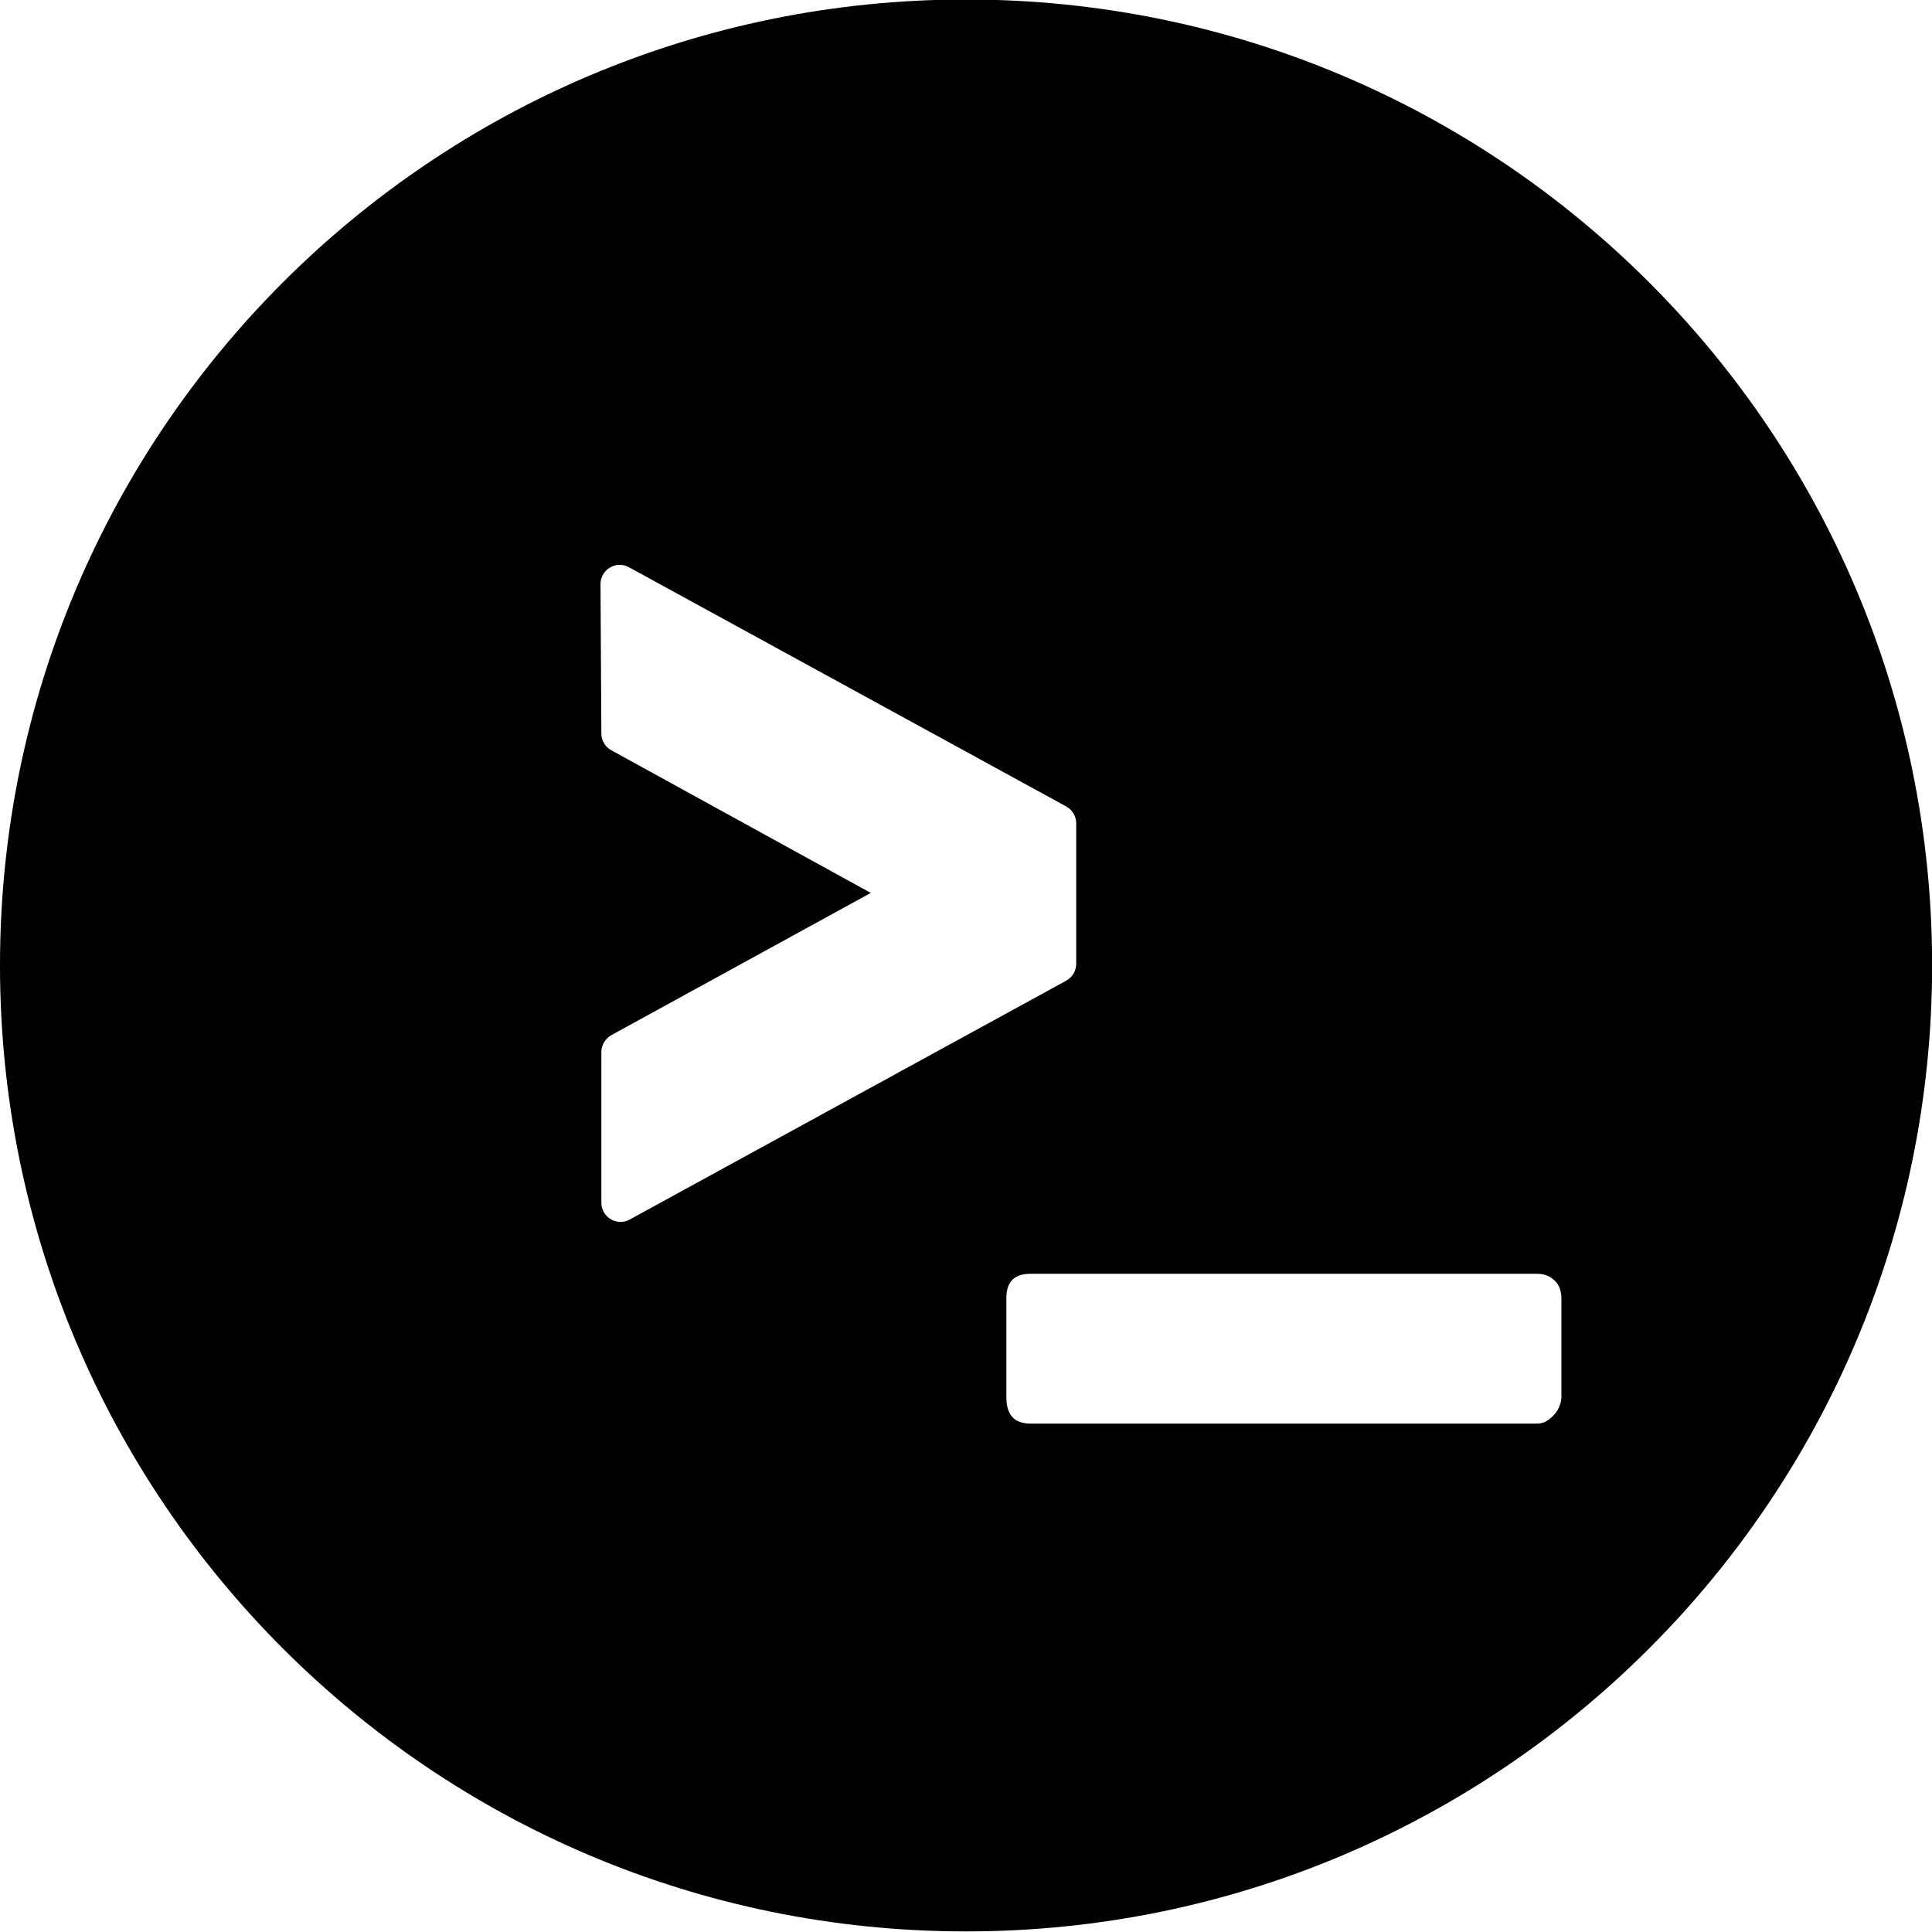 <svg xmlns="http://www.w3.org/2000/svg" xmlns:svg="http://www.w3.org/2000/svg" style="enable-background:new 0 0 1000 1000" id="Layer_1" x="0" y="0" version="1.1" viewBox="0 0 1000 1000" xml:space="preserve"><defs id="defs4277"><filter id="filter1020" width="1.005" height="1.005" x="-.002" y="-.002" style="color-interpolation-filters:sRGB"><feGaussianBlur id="feGaussianBlur1022" stdDeviation="1"/></filter></defs><style id="style4255" type="text/css"/><g id="XMLID_1_"><path id="XMLID_84_" d="M 500.033,-0.258 C 223.799,-0.258 0,223.54 0,499.662 c 0,276.234 223.799,500.033 500.033,500.033 276.122,0 499.92,-223.8 500.031,-499.922 0,-276.234 -223.909,-500.031 -500.031,-500.031 z M 320.42,292.359 c 1.694,-0.061 3.452,0.324 5.125,1.244 l 226.365,123.836 c 3.124,1.785 5.131,5.02 5.131,8.701 v 72.74 c 0,3.682 -2.007,6.918 -5.131,8.703 L 325.992,631.197 c -6.694,3.682 -14.727,-1.117 -14.727,-8.703 v -77.982 c 0,-3.57 2.007,-6.918 5.131,-8.703 L 450.721,462.176 316.396,388.32 c -3.124,-1.673 -5.131,-5.02 -5.131,-8.59 l -0.447,-77.314 c 0,-5.69 4.518,-9.874 9.602,-10.057 z m 212.971,366.951 h 262.176 c 3.458,0 6.36,1.005 8.814,3.236 2.454,2.12 3.681,5.244 3.793,9.148 v 51.432 c 0,1.339 -0.335,2.899 -0.893,4.461 -0.558,1.562 -1.451,3.013 -2.566,4.352 -1.227,1.339 -2.454,2.566 -4.016,3.459 -1.562,1.004 -3.236,1.449 -5.133,1.449 H 533.391 c -8.367,0 -12.496,-4.461 -12.496,-13.609 v -51.432 c 0,-8.367 4.129,-12.496 12.496,-12.496 z" style="display:inline;fill:#000;fill-opacity:1;stroke-width:1.116;filter:url(#filter1020);stroke:none"/></g></svg>